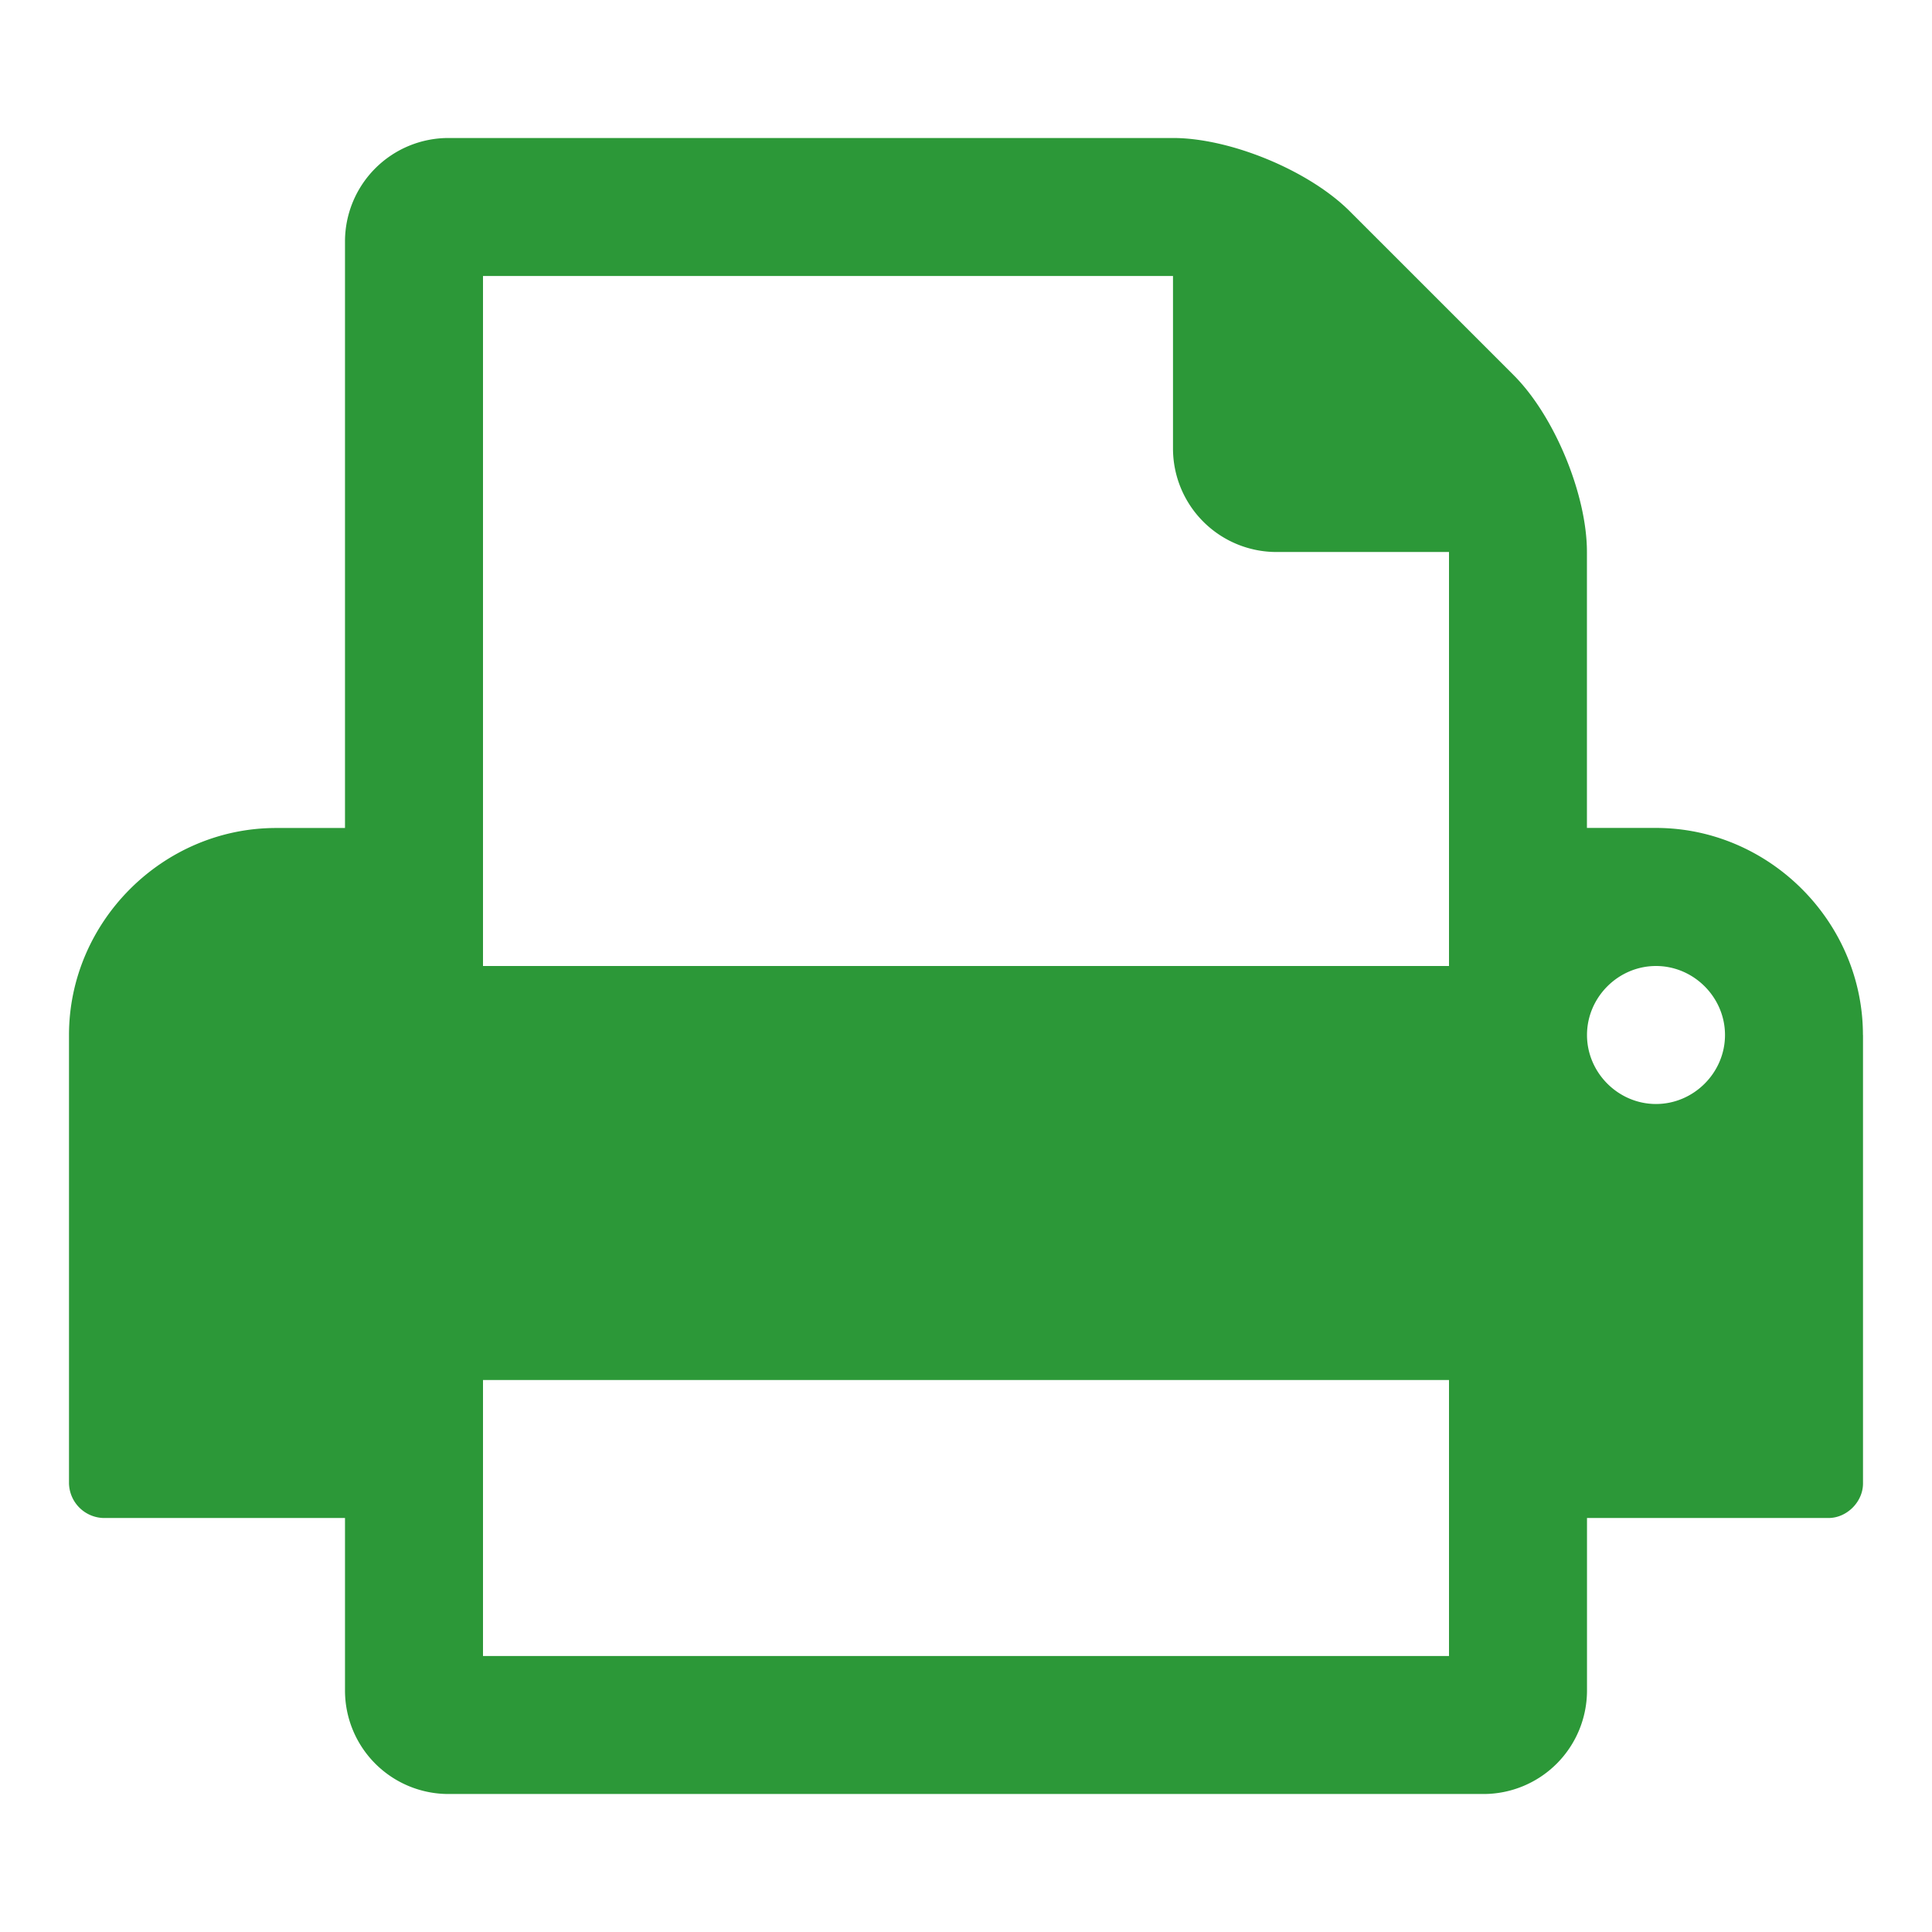 <?xml version="1.0" standalone="no"?><!DOCTYPE svg PUBLIC "-//W3C//DTD SVG 1.1//EN" "http://www.w3.org/Graphics/SVG/1.1/DTD/svg11.dtd"><svg t="1555065652847" class="icon" style="" viewBox="0 0 1024 1024" version="1.1" xmlns="http://www.w3.org/2000/svg" p-id="1834" xmlns:xlink="http://www.w3.org/1999/xlink" width="200" height="200"><defs><style type="text/css"></style></defs><path d="M256 877.714h512v-146.286H256v146.286z m0-365.714h512V292.571h-91.429A54.857 54.857 0 0 1 621.714 237.714V146.286H256v365.714z m658.286 36.571c0-20.005-16.567-36.571-36.571-36.571s-36.571 16.567-36.571 36.571 16.567 36.571 36.571 36.571 36.571-16.567 36.571-36.571z m73.143 0v237.714c0 9.728-8.558 18.286-18.286 18.286H841.143v91.429a54.857 54.857 0 0 1-54.857 54.857h-548.571A54.857 54.857 0 0 1 182.857 896V804.571H54.857a18.798 18.798 0 0 1-18.286-18.286V548.571c0-60.014 49.701-109.714 109.714-109.714h36.571V128A54.857 54.857 0 0 1 237.714 73.143H621.714c30.281 0 72.009 17.152 93.696 38.839l86.857 86.857c21.723 21.723 38.839 63.415 38.839 93.696v146.286h36.571c60.014 0 109.714 49.701 109.714 109.714z" fill="#2c9838" p-id="1835"></path></svg>
